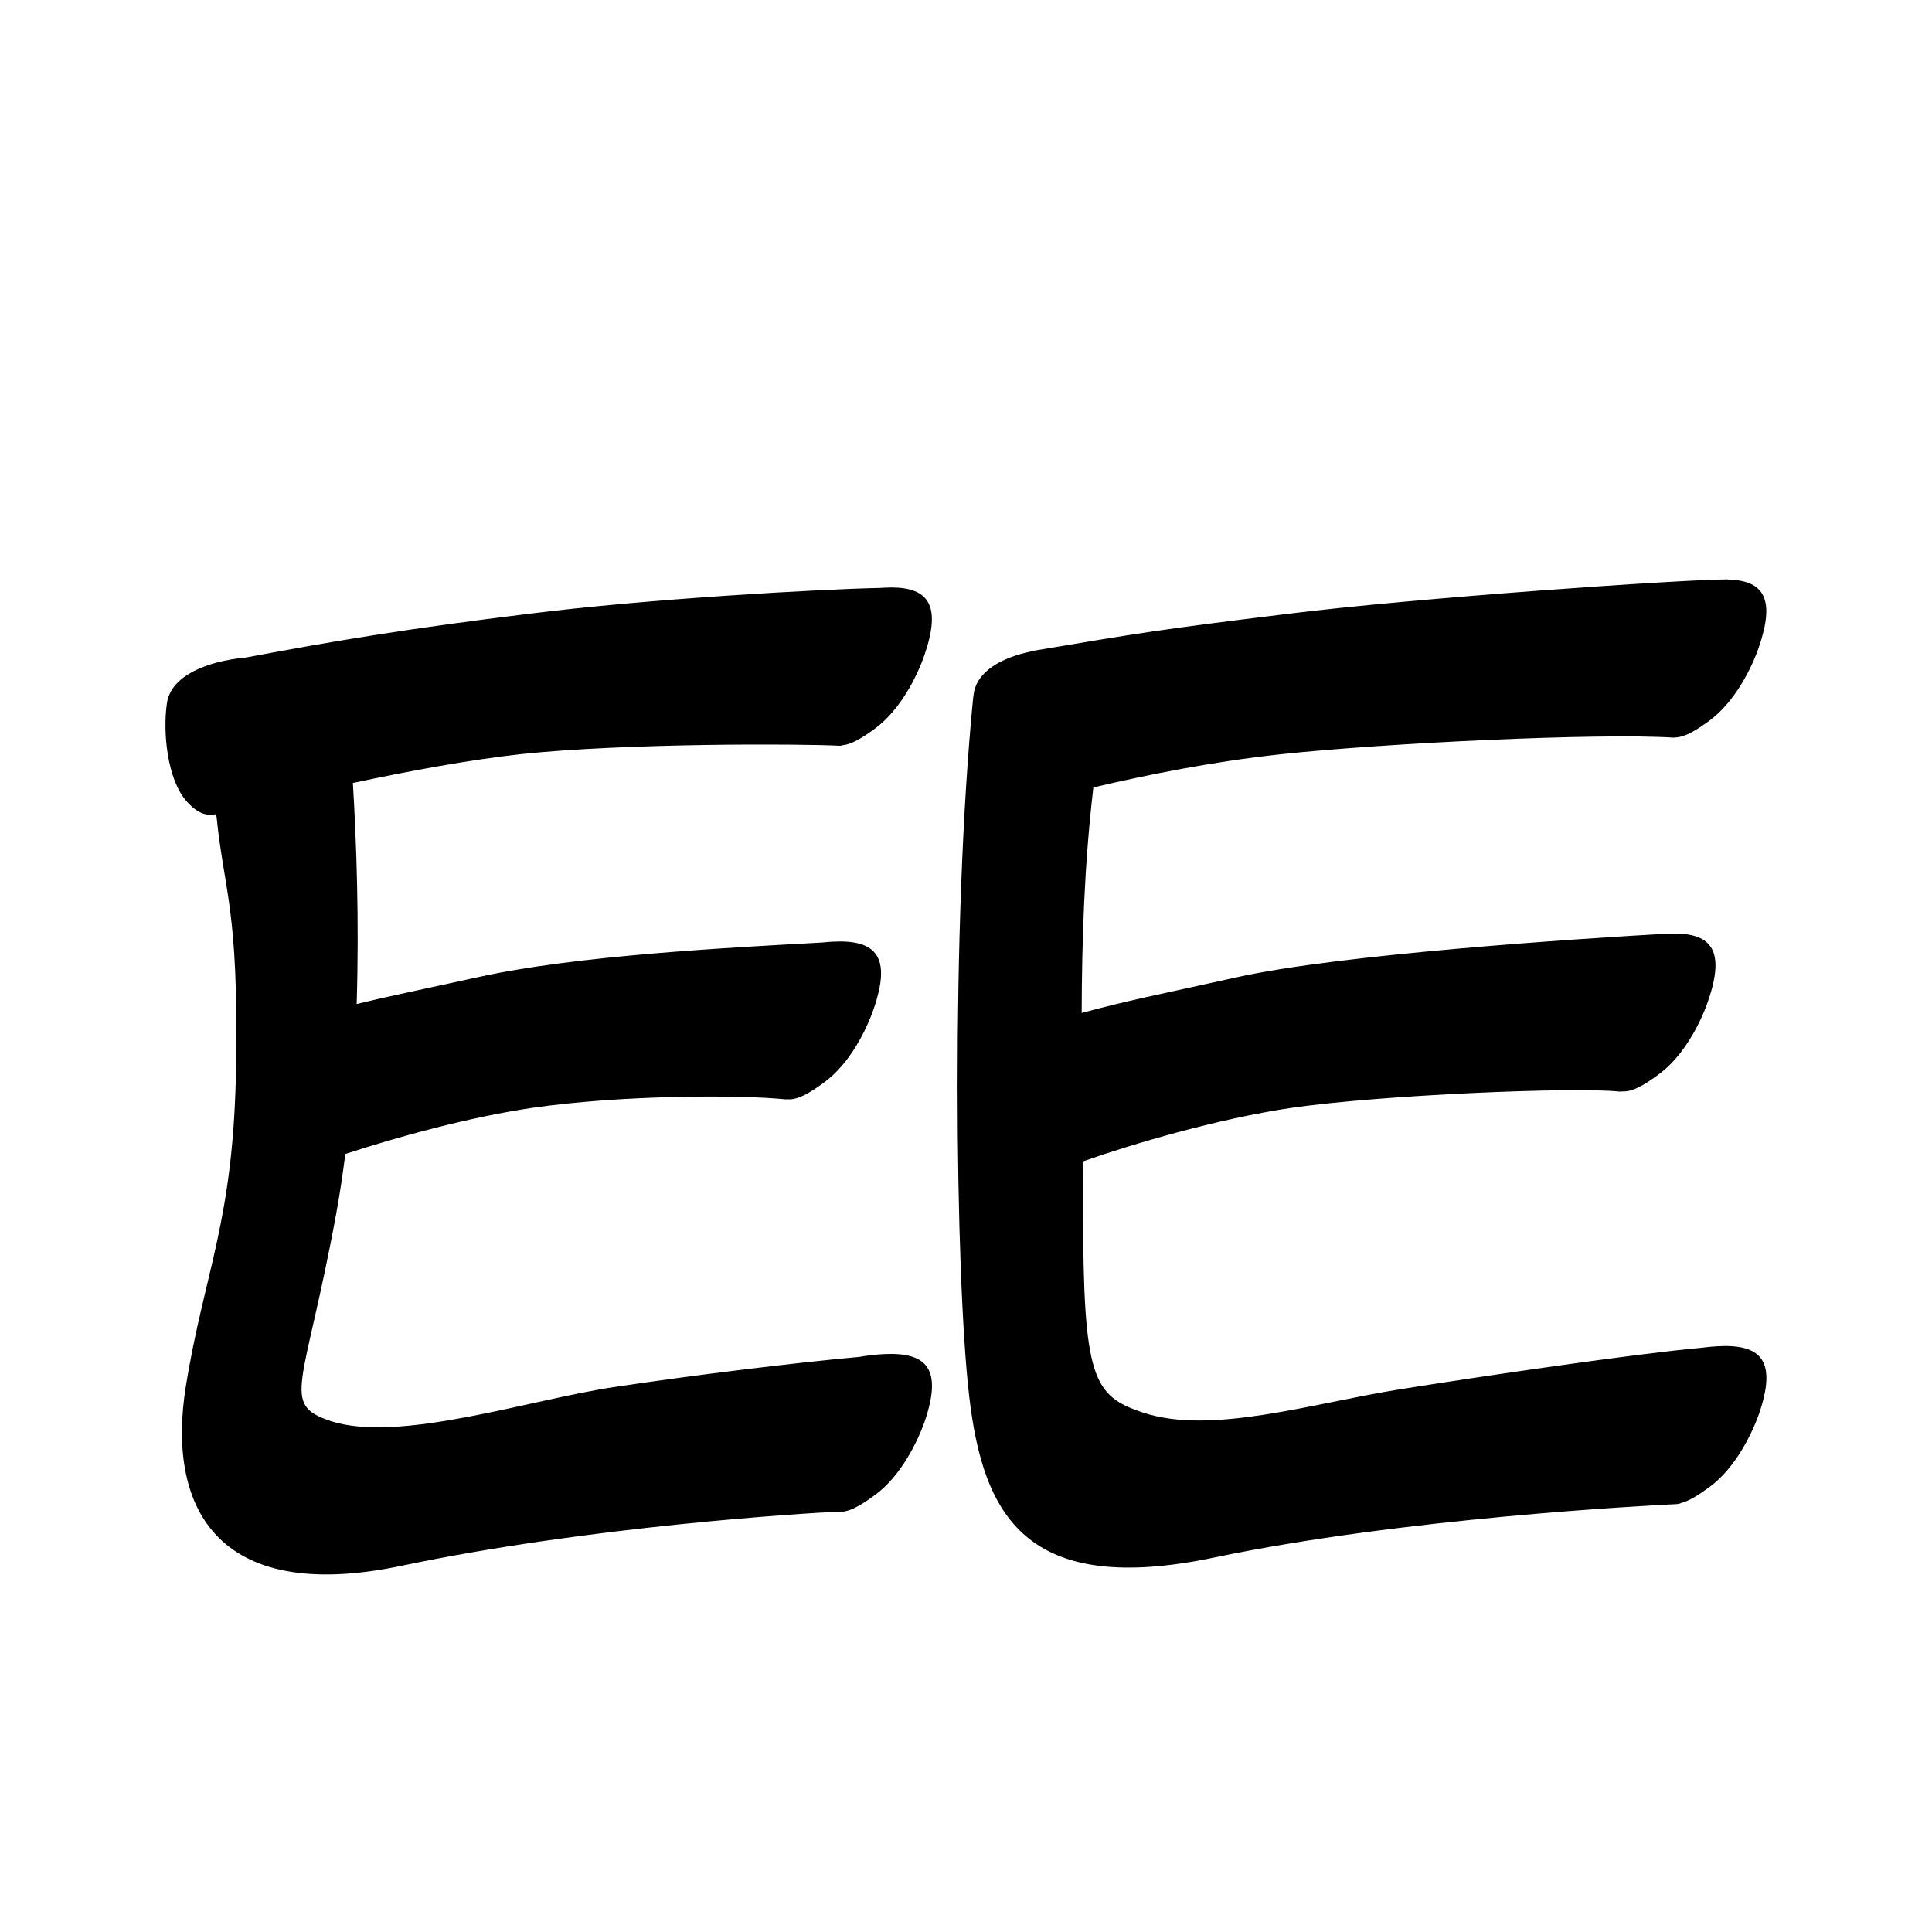 <?xml version="1.0" encoding="UTF-8" standalone="no"?>
<svg
   version="1.2"
   width="100mm"
   height="100mm"
   viewBox="0 0 10000 10000"
   preserveAspectRatio="xMidYMid"
   fill-rule="evenodd"
   stroke-width="28.222"
   stroke-linejoin="round"
   xml:space="preserve"
   id="svg32"
   sodipodi:docname="gobo-caps-E004.svg"
   inkscape:version="1.4 (86a8ad7, 2024-10-11)"
   xmlns:inkscape="http://www.inkscape.org/namespaces/inkscape"
   xmlns:sodipodi="http://sodipodi.sourceforge.net/DTD/sodipodi-0.dtd"
   xmlns="http://www.w3.org/2000/svg"
   xmlns:svg="http://www.w3.org/2000/svg"
   xmlns:ooo="http://xml.openoffice.org/svg/export"><sodipodi:namedview
   id="namedview32"
   pagecolor="#ffffff"
   bordercolor="#000000"
   borderopacity="0.25"
   inkscape:showpageshadow="2"
   inkscape:pageopacity="0.0"
   inkscape:pagecheckerboard="0"
   inkscape:deskcolor="#d1d1d1"
   inkscape:document-units="mm"
   showgrid="false"
   inkscape:zoom="3.0876875"
   inkscape:cx="188.81444"
   inkscape:cy="188.97638"
   inkscape:window-width="2560"
   inkscape:window-height="1369"
   inkscape:window-x="-8"
   inkscape:window-y="-8"
   inkscape:window-maximized="1"
   inkscape:current-layer="svg32" />
 <defs
   class="ClipPathGroup"
   id="defs2">
  
  <clipPath
   id="presentation_clip_path_shrink"
   clipPathUnits="userSpaceOnUse">
   <rect
   x="10"
   y="10"
   width="9980"
   height="9980"
   id="rect2" />
  </clipPath>
 
  
 
   
  
    
   
     
    
      
      
      
      
      
      
      
      
      
      
      
      
      
      
      
      
      
     
       
      
       
      
       
      
       
      
       
      
       
      
       
      
       
      
       
      
       
      
       
      
       
      
       
      
       
      
       
      
       
      
       
      
        
        
       
        
        
       
        
        
       
        
        
       
        
        
       
        
        
       
        
        
       
        
        
       
        
        
       
        
        
       
        
        
       
        
        
       
        
        
       
        
        
       
        
        
       
        
        
       
        
        
       </defs>
 <defs
   class="TextShapeIndex"
   id="defs3">
  <g
   ooo:slide="id1"
   ooo:id-list="id3 id4 id5 id6 id7 id8 id9 id10 id11 id12 id13 id14 id15 id16 id17 id18 id19"
   id="g2" />
 </defs>
 <defs
   class="EmbeddedBulletChars"
   id="defs12">
  <g
   id="bullet-char-template-57356"
   transform="scale(0,-0)">
   <path
   d="M 580,1141 L 1163,571 580,0 -4,571 580,1141 Z"
   id="path3" />
  </g>
  <g
   id="bullet-char-template-57354"
   transform="scale(0,-0)">
   <path
   d="M 8,1128 L 1137,1128 1137,0 8,0 8,1128 Z"
   id="path4" />
  </g>
  <g
   id="bullet-char-template-10146"
   transform="scale(0,-0)">
   <path
   d="M 174,0 L 602,739 174,1481 1456,739 174,0 Z M 1358,739 L 309,1346 659,739 1358,739 Z"
   id="path5" />
  </g>
  <g
   id="bullet-char-template-10132"
   transform="scale(0,-0)">
   <path
   d="M 2015,739 L 1276,0 717,0 1260,543 174,543 174,936 1260,936 717,1481 1274,1481 2015,739 Z"
   id="path6" />
  </g>
  <g
   id="bullet-char-template-10007"
   transform="scale(0,-0)">
   <path
   d="M 0,-2 C -7,14 -16,27 -25,37 L 356,567 C 262,823 215,952 215,954 215,979 228,992 255,992 264,992 276,990 289,987 310,991 331,999 354,1012 L 381,999 492,748 772,1049 836,1024 860,1049 C 881,1039 901,1025 922,1006 886,937 835,863 770,784 769,783 710,716 594,584 L 774,223 C 774,196 753,168 711,139 L 727,119 C 717,90 699,76 672,76 641,76 570,178 457,381 L 164,-76 C 142,-110 111,-127 72,-127 30,-127 9,-110 8,-76 1,-67 -2,-52 -2,-32 -2,-23 -1,-13 0,-2 Z"
   id="path7" />
  </g>
  <g
   id="bullet-char-template-10004"
   transform="scale(0,-0)">
   <path
   d="M 285,-33 C 182,-33 111,30 74,156 52,228 41,333 41,471 41,549 55,616 82,672 116,743 169,778 240,778 293,778 328,747 346,684 L 369,508 C 377,444 397,411 428,410 L 1163,1116 C 1174,1127 1196,1133 1229,1133 1271,1133 1292,1118 1292,1087 L 1292,965 C 1292,929 1282,901 1262,881 L 442,47 C 390,-6 338,-33 285,-33 Z"
   id="path8" />
  </g>
  <g
   id="bullet-char-template-9679"
   transform="scale(0,-0)">
   <path
   d="M 813,0 C 632,0 489,54 383,161 276,268 223,411 223,592 223,773 276,916 383,1023 489,1130 632,1184 813,1184 992,1184 1136,1130 1245,1023 1353,916 1407,772 1407,592 1407,412 1353,268 1245,161 1136,54 992,0 813,0 Z"
   id="path9" />
  </g>
  <g
   id="bullet-char-template-8226"
   transform="scale(0,-0)">
   <path
   d="M 346,457 C 273,457 209,483 155,535 101,586 74,649 74,723 74,796 101,859 155,911 209,963 273,989 346,989 419,989 480,963 531,910 582,859 608,796 608,723 608,648 583,586 532,535 482,483 420,457 346,457 Z"
   id="path10" />
  </g>
  <g
   id="bullet-char-template-8211"
   transform="scale(0,-0)">
   <path
   d="M -4,459 L 1135,459 1135,606 -4,606 -4,459 Z"
   id="path11" />
  </g>
  <g
   id="bullet-char-template-61548"
   transform="scale(0,-0)">
   <path
   d="M 173,740 C 173,903 231,1043 346,1159 462,1274 601,1332 765,1332 928,1332 1067,1274 1183,1159 1299,1043 1357,903 1357,740 1357,577 1299,437 1183,322 1067,206 928,148 765,148 601,148 462,206 346,322 231,437 173,577 173,740 Z"
   id="path12" />
  </g>
 </defs>
 
 <path
   id="path13"
   d="M 8940.023 2998.99 C 8713.023 2998.99 7330.025 3093.997 6659.025 3177.997 C 5990.025 3259.997 5899.991 3276.011 5350.991 3368.011 C 5348.277 3368.469 5345.757 3369.658 5343.136 3370.492 C 5182.291 3403.071 5056.255 3475.678 5040.002 3590.995 C 5039.299 3595.791 5038.752 3600.945 5038.142 3605.93 C 5037.841 3607.967 5037.204 3609.914 5037.005 3611.976 C 4922.005 4777.976 4944.025 6601.022 5016.025 7223.022 C 5088.025 7845.022 5308.988 8267.007 6287.988 8061.007 C 7264.988 7857.007 8522.02 7793.003 8681.02 7785.003 C 8688.107 7784.735 8695.603 7782.305 8703.293 7778.905 C 8744.726 7767.678 8790.736 7738.982 8847.987 7696.998 C 8980.987 7599.998 9068.026 7422.021 9105.026 7317.021 C 9197.026 7047.021 9120.015 6955.998 8892.015 6967.998 C 8863.422 6969.636 8835.195 6972.324 8807.679 6976.008 C 8465.125 7006.835 7675.555 7122.413 7246.999 7190.982 C 6796.999 7261.982 6271.985 7429.008 5917.985 7312.008 C 5656.985 7226.008 5607.014 7135.01 5606.014 6264.01 C 5605.918 6180.479 5604.497 6095.755 5603.689 6011.881 C 5857.536 5922.355 6302.341 5790.243 6686 5734.017 C 7149 5667.017 8150.002 5624.991 8383.003 5649.991 C 8387.506 5650.219 8392.05 5649.551 8396.593 5649.061 C 8449.371 5651.758 8506.256 5619.016 8584.024 5561.986 C 8718.024 5464.986 8805.011 5286.976 8841.011 5180.976 C 8934.011 4911.976 8856 4820.987 8628 4832.987 C 8627.132 4833.037 8626.284 4833.141 8625.417 4833.193 C 8624.226 4833.216 8623.222 4832.923 8622.006 4832.987 C 8164.006 4858.987 6940.02 4938.986 6403.02 5057.986 C 5968.38 5154.303 5847.064 5176.14 5598.676 5242.987 C 5599.905 4863.684 5612.246 4476.611 5659.241 4075.669 C 5940.044 4010.209 6268.857 3942.931 6629.983 3903.999 C 7167.983 3845.999 8273.019 3793.01 8664.019 3818.01 C 8665.443 3818.076 8667.095 3817.402 8668.618 3817.183 C 8719.165 3816.209 8774.335 3784.016 8847.987 3730.005 C 8980.987 3632.005 9067.992 3454.994 9103.992 3348.994 C 9188.65 3103.212 9131.574 3005.774 8949.428 3000.075 C 8946.277 2999.722 8943.453 2998.975 8940.023 2998.99 z M 4613.827 3040.796 C 4600.809 3040.778 4587.19 3041.172 4573.002 3041.985 C 4567.624 3042.27 4562.334 3042.762 4556.983 3043.122 C 4260.307 3048.915 3358.975 3098.192 2728.981 3177.997 C 2126.37 3251.86 1741.537 3314.946 1272.946 3403.203 C 1064.238 3423.03 883.666 3500.297 863.978 3639.985 C 841.978 3788.985 865.021 4034.997 967.021 4148.997 C 1018.383 4205.709 1063.139 4224.602 1114.351 4214.782 C 1115.763 4215.39 1117.174 4215.917 1118.588 4216.125 C 1119.47 4220.753 1120.213 4225.434 1121.172 4230.026 C 1160.478 4615.769 1234.872 4706.494 1221.993 5510 C 1210.993 6320 1060.008 6571.014 962.008 7175.014 C 864.008 7781.014 1102.01 8310.001 2081.01 8104.001 C 3051.273 7900.415 4163.125 7832.326 4334.206 7824.535 C 4389.043 7830.65 4447.771 7797.526 4528.974 7737.977 C 4661.974 7640.977 4749.013 7463 4786.013 7358 C 4878.013 7088 4801.002 6996.978 4573.002 7008.978 C 4530.008 7011.44 4487.886 7016.287 4447.687 7023.395 C 4118.246 7052.89 3591.447 7117.678 3188.022 7178.011 C 2744.022 7243.011 2065.007 7472.003 1711.007 7355.003 C 1450.007 7268.003 1574.979 7185.015 1740.979 6278.015 C 1759.184 6177.831 1774.281 6075.782 1787.384 5973.124 C 2048.076 5887.599 2425.112 5782.51 2756.008 5734.017 C 3219.008 5667.017 3830.008 5665.989 4063.008 5689.989 C 4066.688 5690.364 4070.416 5689.881 4074.118 5689.833 C 4127.877 5694.185 4185.54 5661.296 4265.011 5603.017 C 4399.011 5506.017 4485.998 5328.007 4521.998 5222.007 C 4614.998 4953.007 4536.988 4862.018 4308.988 4874.018 C 4291.222 4875.04 4273.682 4876.542 4256.278 4878.359 C 3784.602 4904.444 2983.488 4944.645 2472.976 5057.986 C 2147.794 5129.441 2002.638 5158.513 1846.14 5196.634 C 1859.677 4762.691 1844.747 4357.768 1826.607 4052.673 C 2113.871 3991.367 2427.22 3932.931 2699.99 3903.017 C 3237.99 3846.017 4139.021 3849.023 4347.021 3860.023 C 4350.619 3860.189 4354.565 3859.31 4358.752 3857.697 C 4406.84 3853.286 4459.737 3821.758 4528.974 3770.984 C 4661.974 3672.984 4748.979 3496.026 4784.979 3390.026 C 4872.167 3136.901 4809.098 3041.071 4613.827 3040.796 z " />
   
  
</svg>
